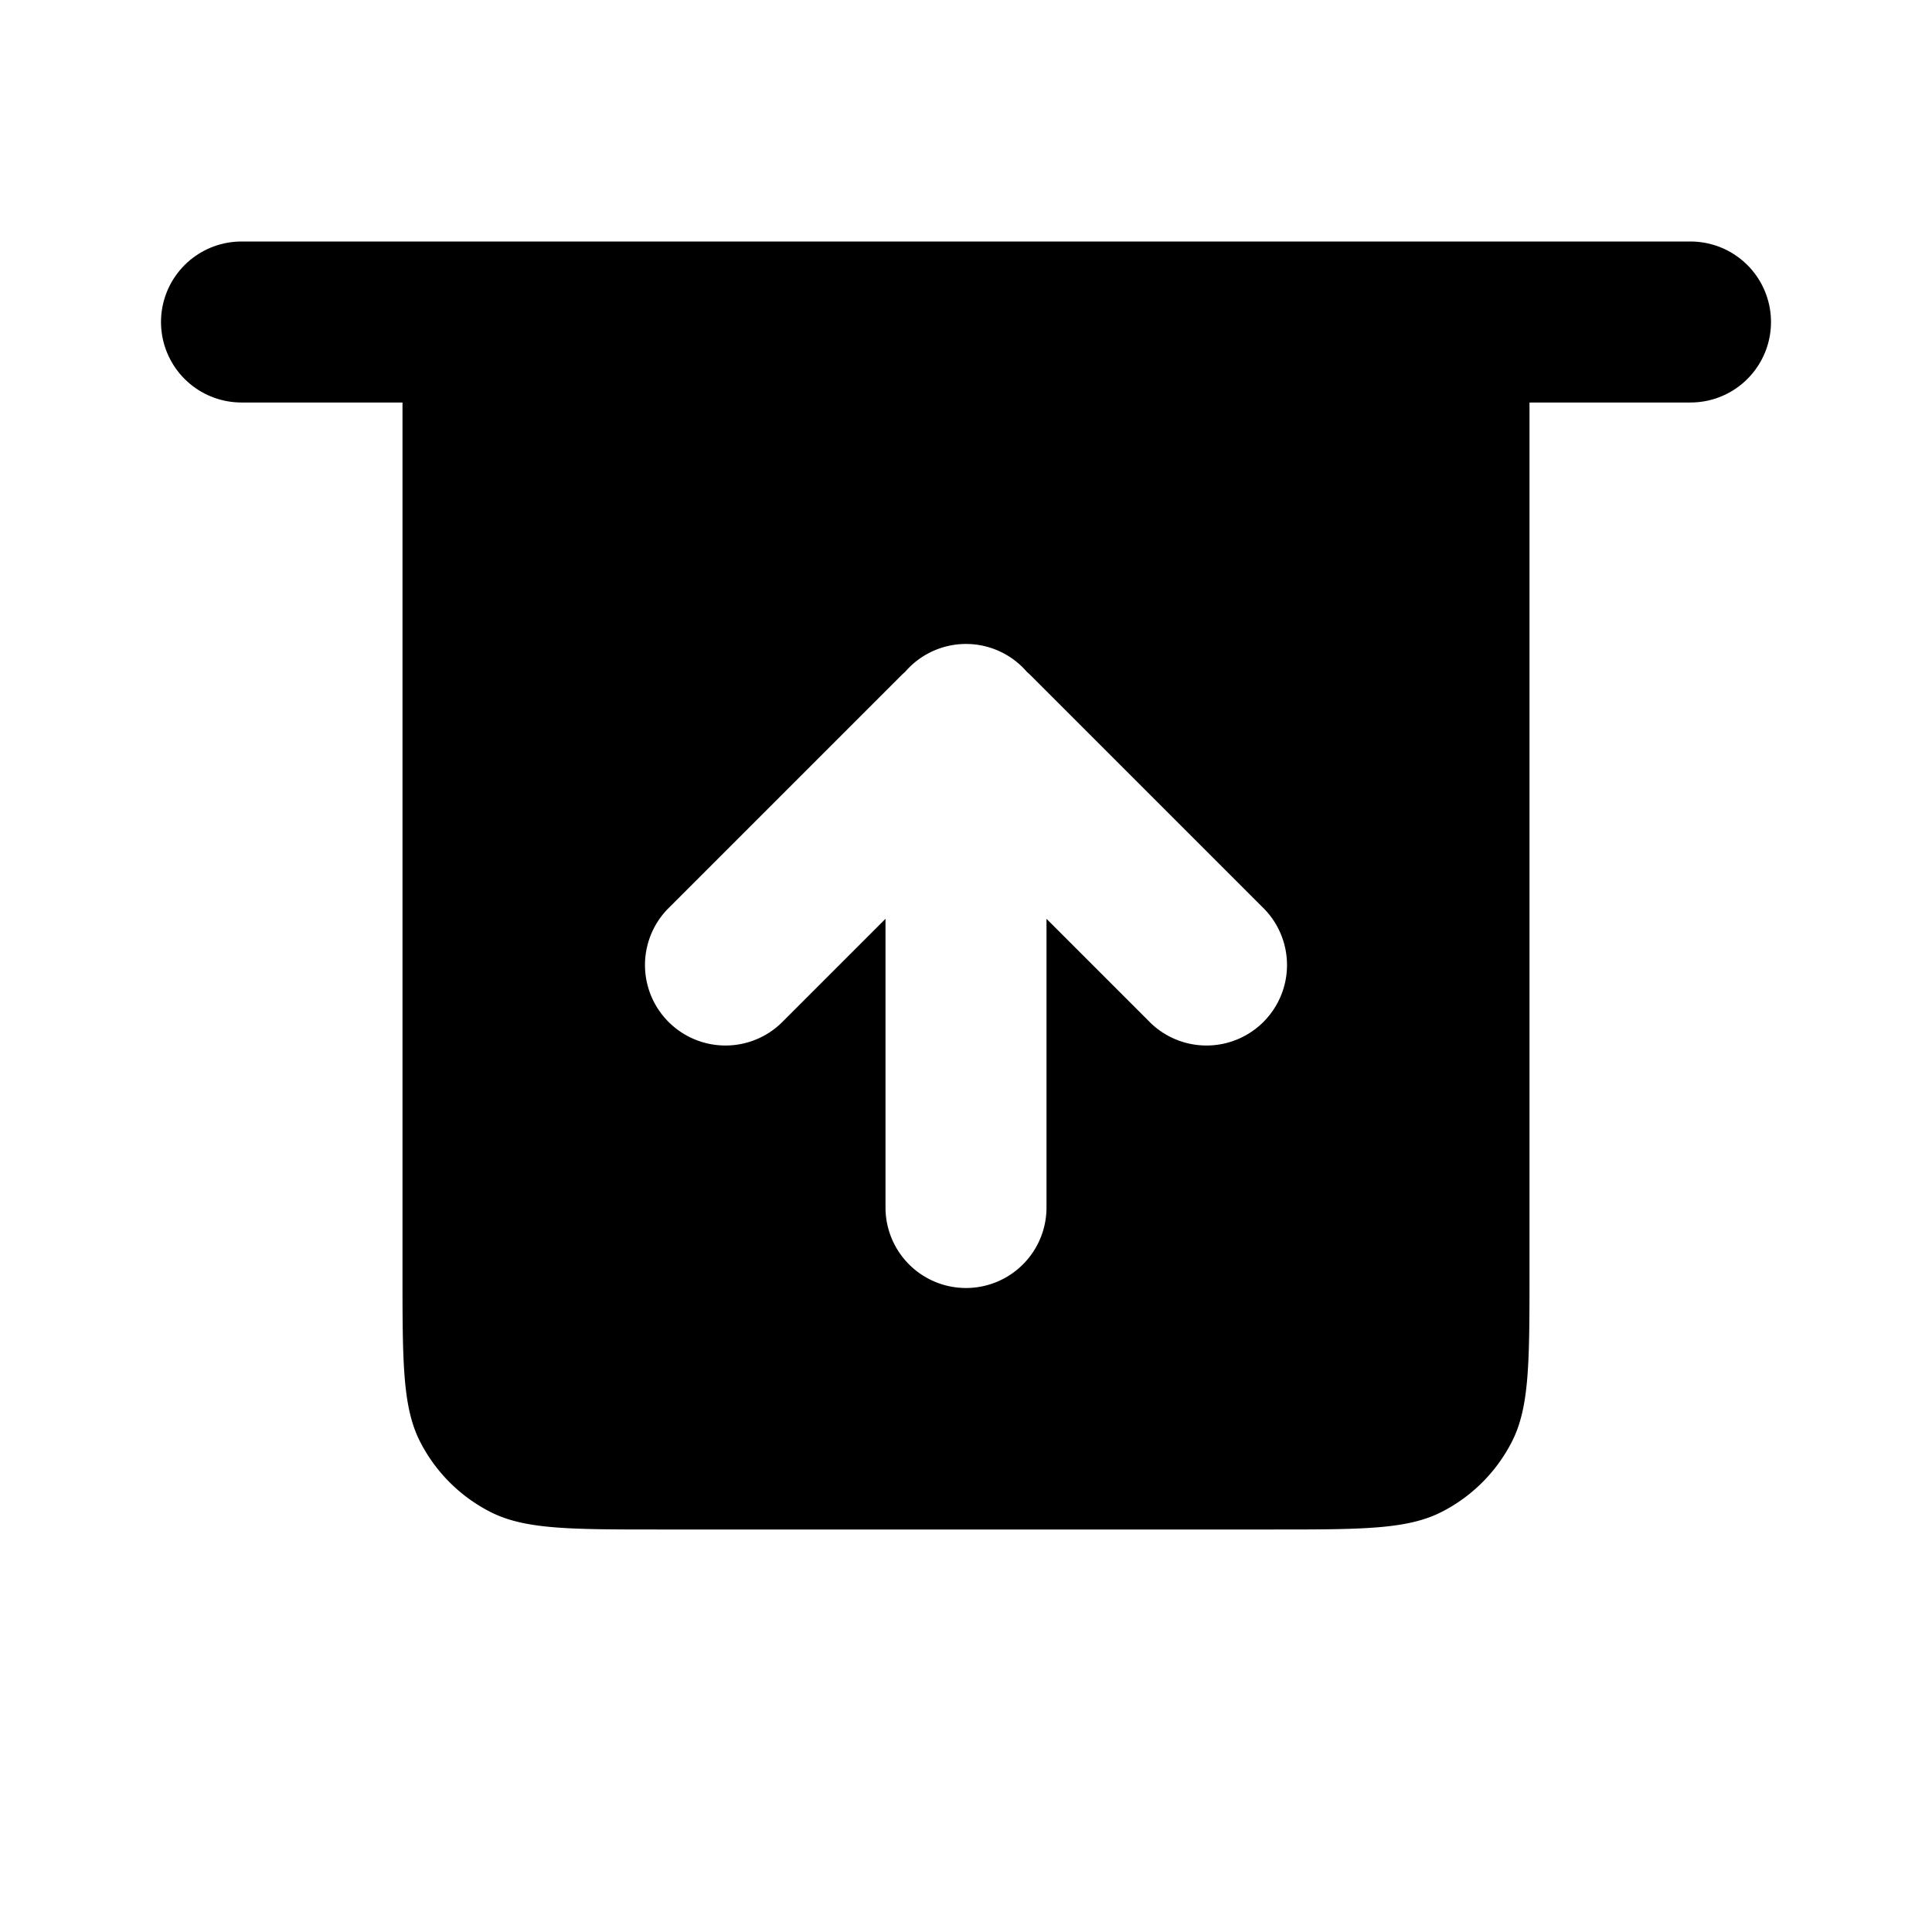 <svg xmlns="http://www.w3.org/2000/svg" viewBox="0 0 24 24"><g fill="none"><path stroke="currentColor" stroke-linecap="round" stroke-width="2" d="M3 4h18"/><path fill="currentColor" fill-rule="evenodd" d="M19 4H5v11.8c0 1.12 0 1.68.218 2.108a2 2 0 0 0 .874.874C6.52 19 7.08 19 8.2 19h7.6c1.12 0 1.68 0 2.108-.218a2 2 0 0 0 .874-.874C19 17.48 19 16.92 19 15.8zm-8 11v-3.586l-1.293 1.293a1 1 0 0 1-1.414-1.414l2.894-2.894a.965.965 0 0 1 .057-.053a.998.998 0 0 1 1.512 0c.02.017.039.035.057.053l2.894 2.894a1 1 0 0 1-1.414 1.414L13 11.414V15a1 1 0 1 1-2 0" clip-rule="evenodd"/></g></svg>